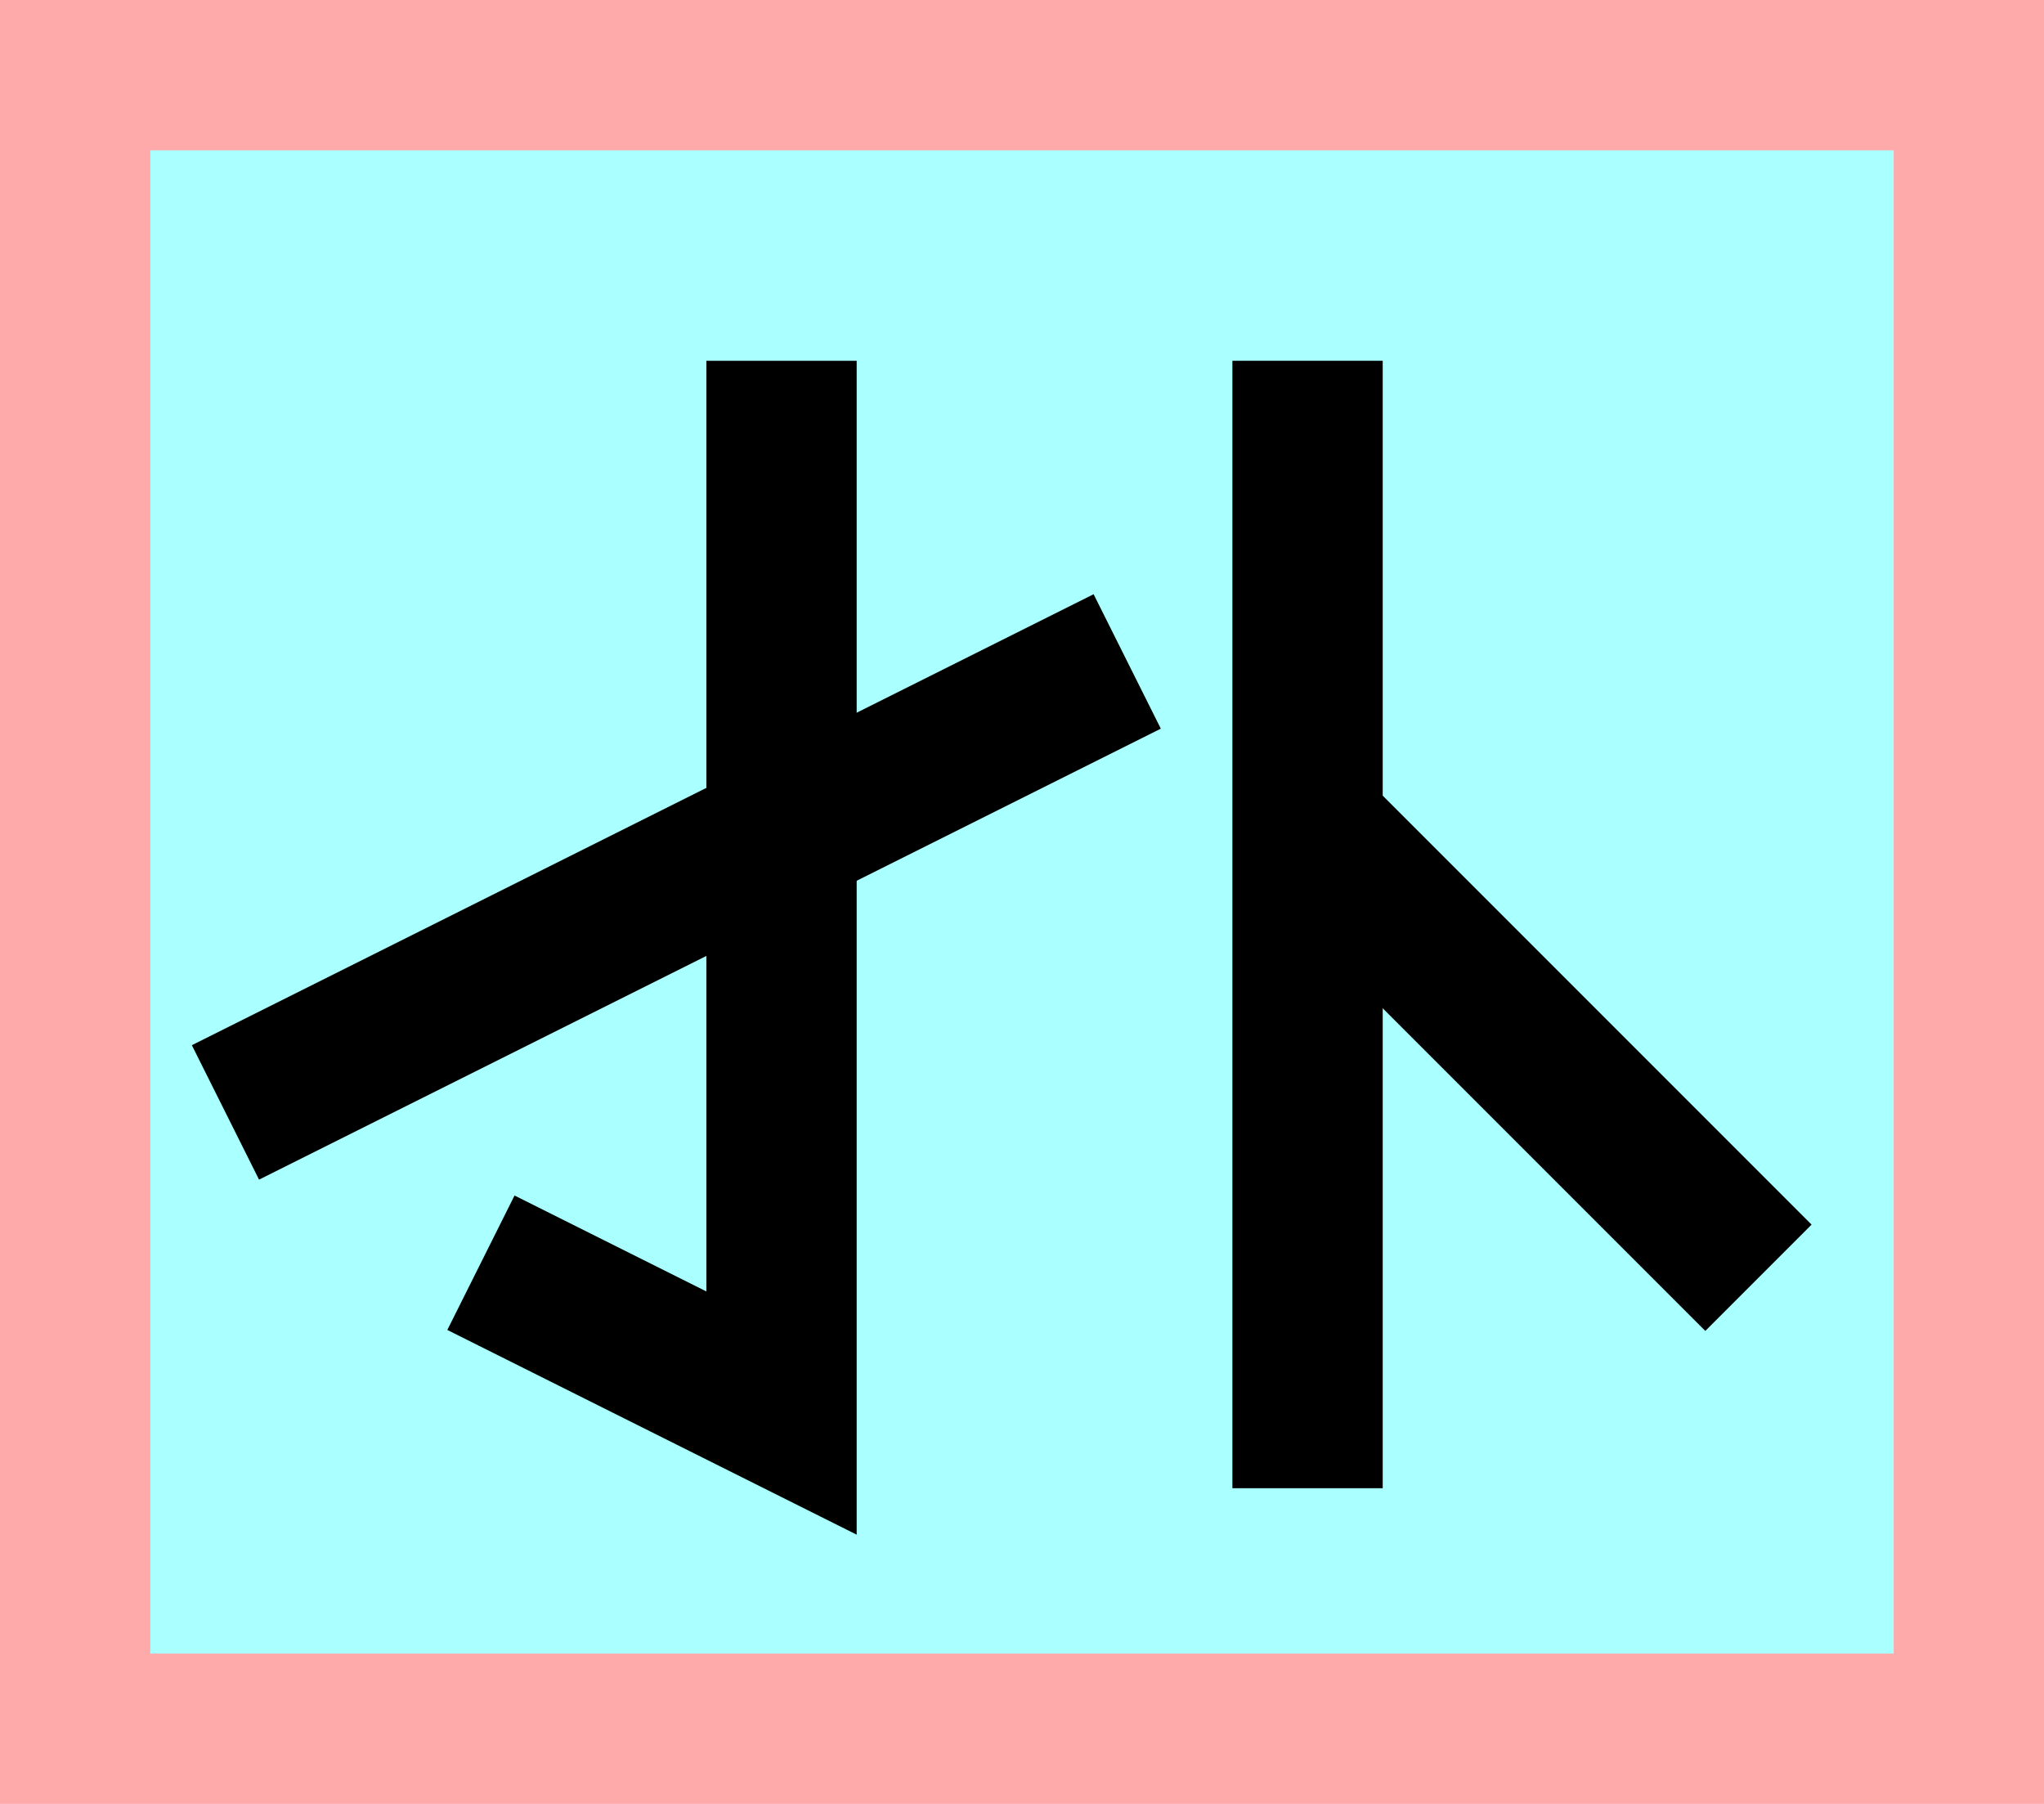 <?xml version="1.0" encoding="UTF-8"?>
<svg width="136mm" height="120mm" version="1.1" viewBox="0 0 136 120" xmlns="http://www.w3.org/2000/svg">
    <path fill="#faa" d="m0 0 h136v120h-136" />
    <path fill="#aff" d="m10 10 h116 v 100 h-116 z" />
    <g stroke="#000" stroke-width="10" fill="none">
        <g id="glyph">
            <path d="m52 24v70l-20-10"></path>
            <path d="m15 74l60-30"></path>
            <path d="m87 24v75"></path>
            <path d="m117 85-30-30"></path>
        </g>
    </g>
</svg>